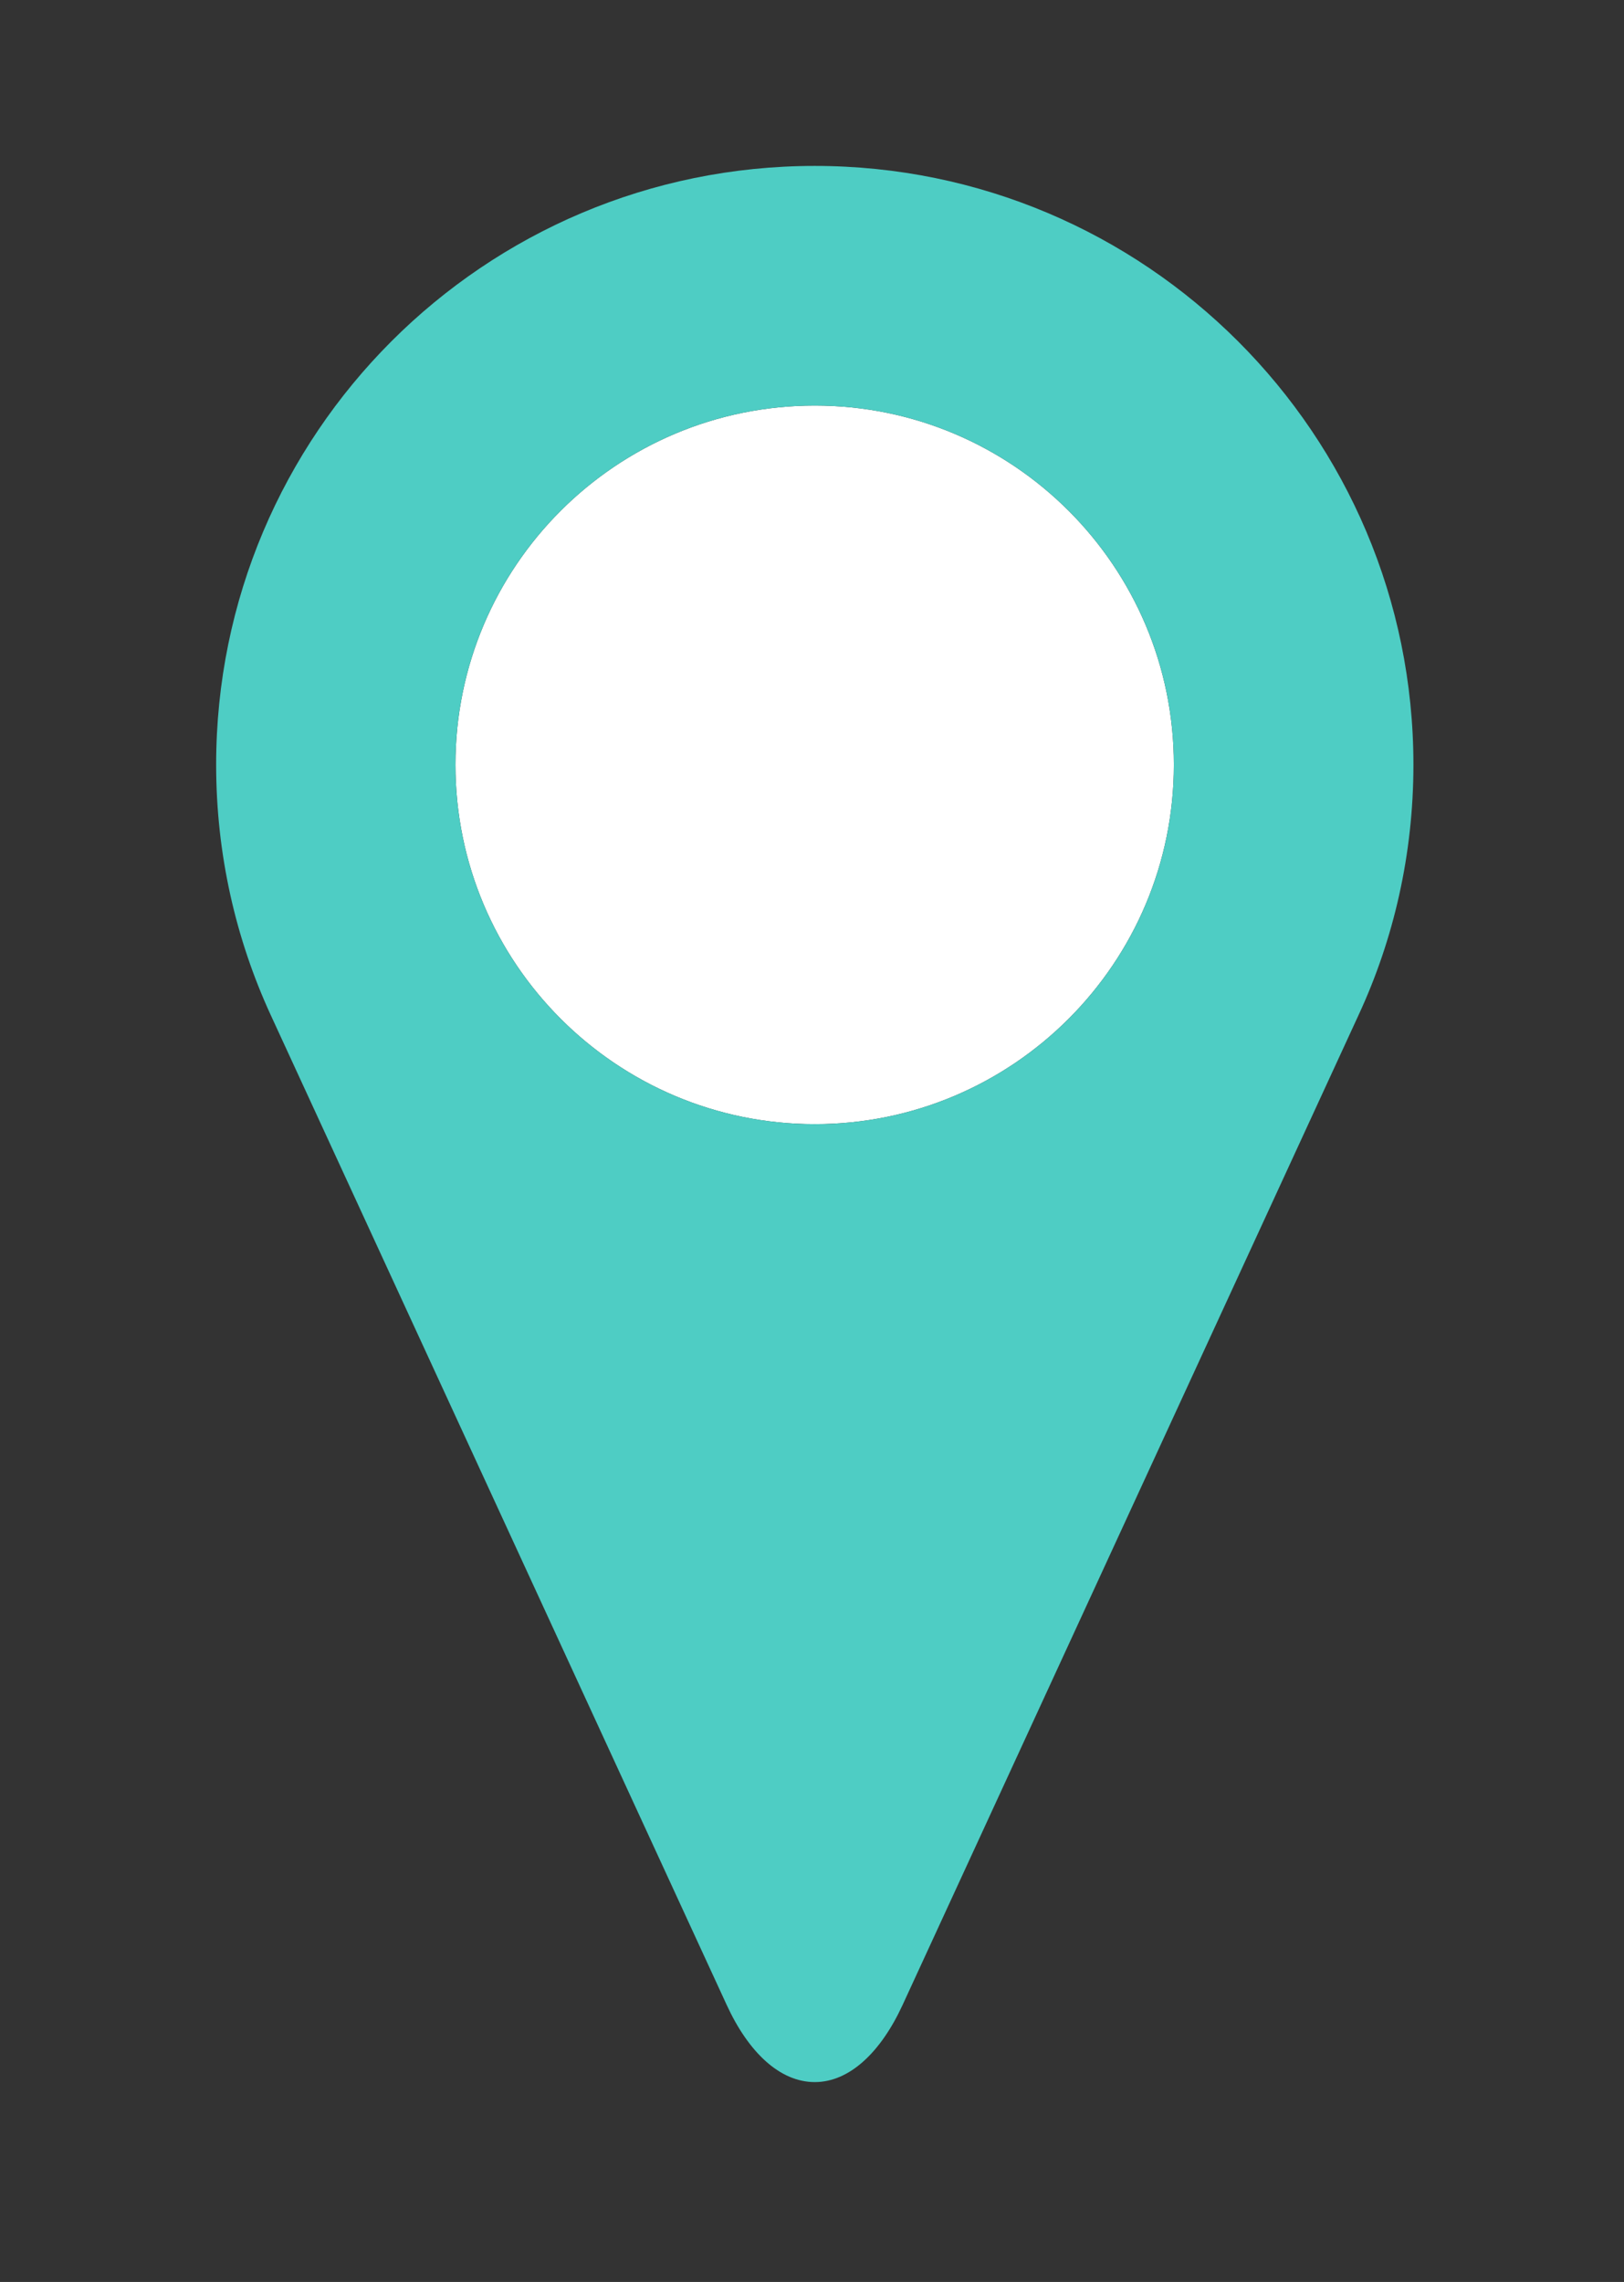 <?xml version="1.0" encoding="utf-8"?>
<!-- Generator: Adobe Illustrator 17.0.0, SVG Export Plug-In . SVG Version: 6.00 Build 0)  -->
<!DOCTYPE svg PUBLIC "-//W3C//DTD SVG 1.1//EN" "http://www.w3.org/Graphics/SVG/1.1/DTD/svg11.dtd">
<svg version="1.1" id="Layer_1" xmlns="http://www.w3.org/2000/svg" xmlns:xlink="http://www.w3.org/1999/xlink" x="0px" y="0px"
	 width="42px" height="59px" viewBox="0 0 42 59" enable-background="new 0 0 42 59" xml:space="preserve">
<rect x="0" y="0" width="42" height="59" fill="#333333" stroke="none"/>
<path fill="#FFFFFF" d="M21.072,10.486c5.123,0,9.286,4.156,9.286,9.286s-4.163,9.293-9.286,9.293c-5.13,0-9.293-4.163-9.293-9.293
	S15.942,10.486,21.072,10.486z"/>
<path fill="#4ECDC4" d="M36.554,19.772c0,2.315-0.508,4.509-1.418,6.471L23.344,51.836c-0.565,1.228-1.376,1.997-2.272,1.997
	c-0.903,0-1.715-0.769-2.279-1.997L7.001,26.243c-0.903-1.962-1.411-4.156-1.411-6.471c0-8.552,6.929-15.482,15.482-15.482
	C29.617,4.29,36.554,11.219,36.554,19.772z M30.358,19.772c0-5.13-4.163-9.286-9.286-9.286c-5.13,0-9.293,4.156-9.293,9.286
	s4.163,9.293,9.293,9.293C26.195,29.065,30.358,24.902,30.358,19.772z"/>
</svg>
